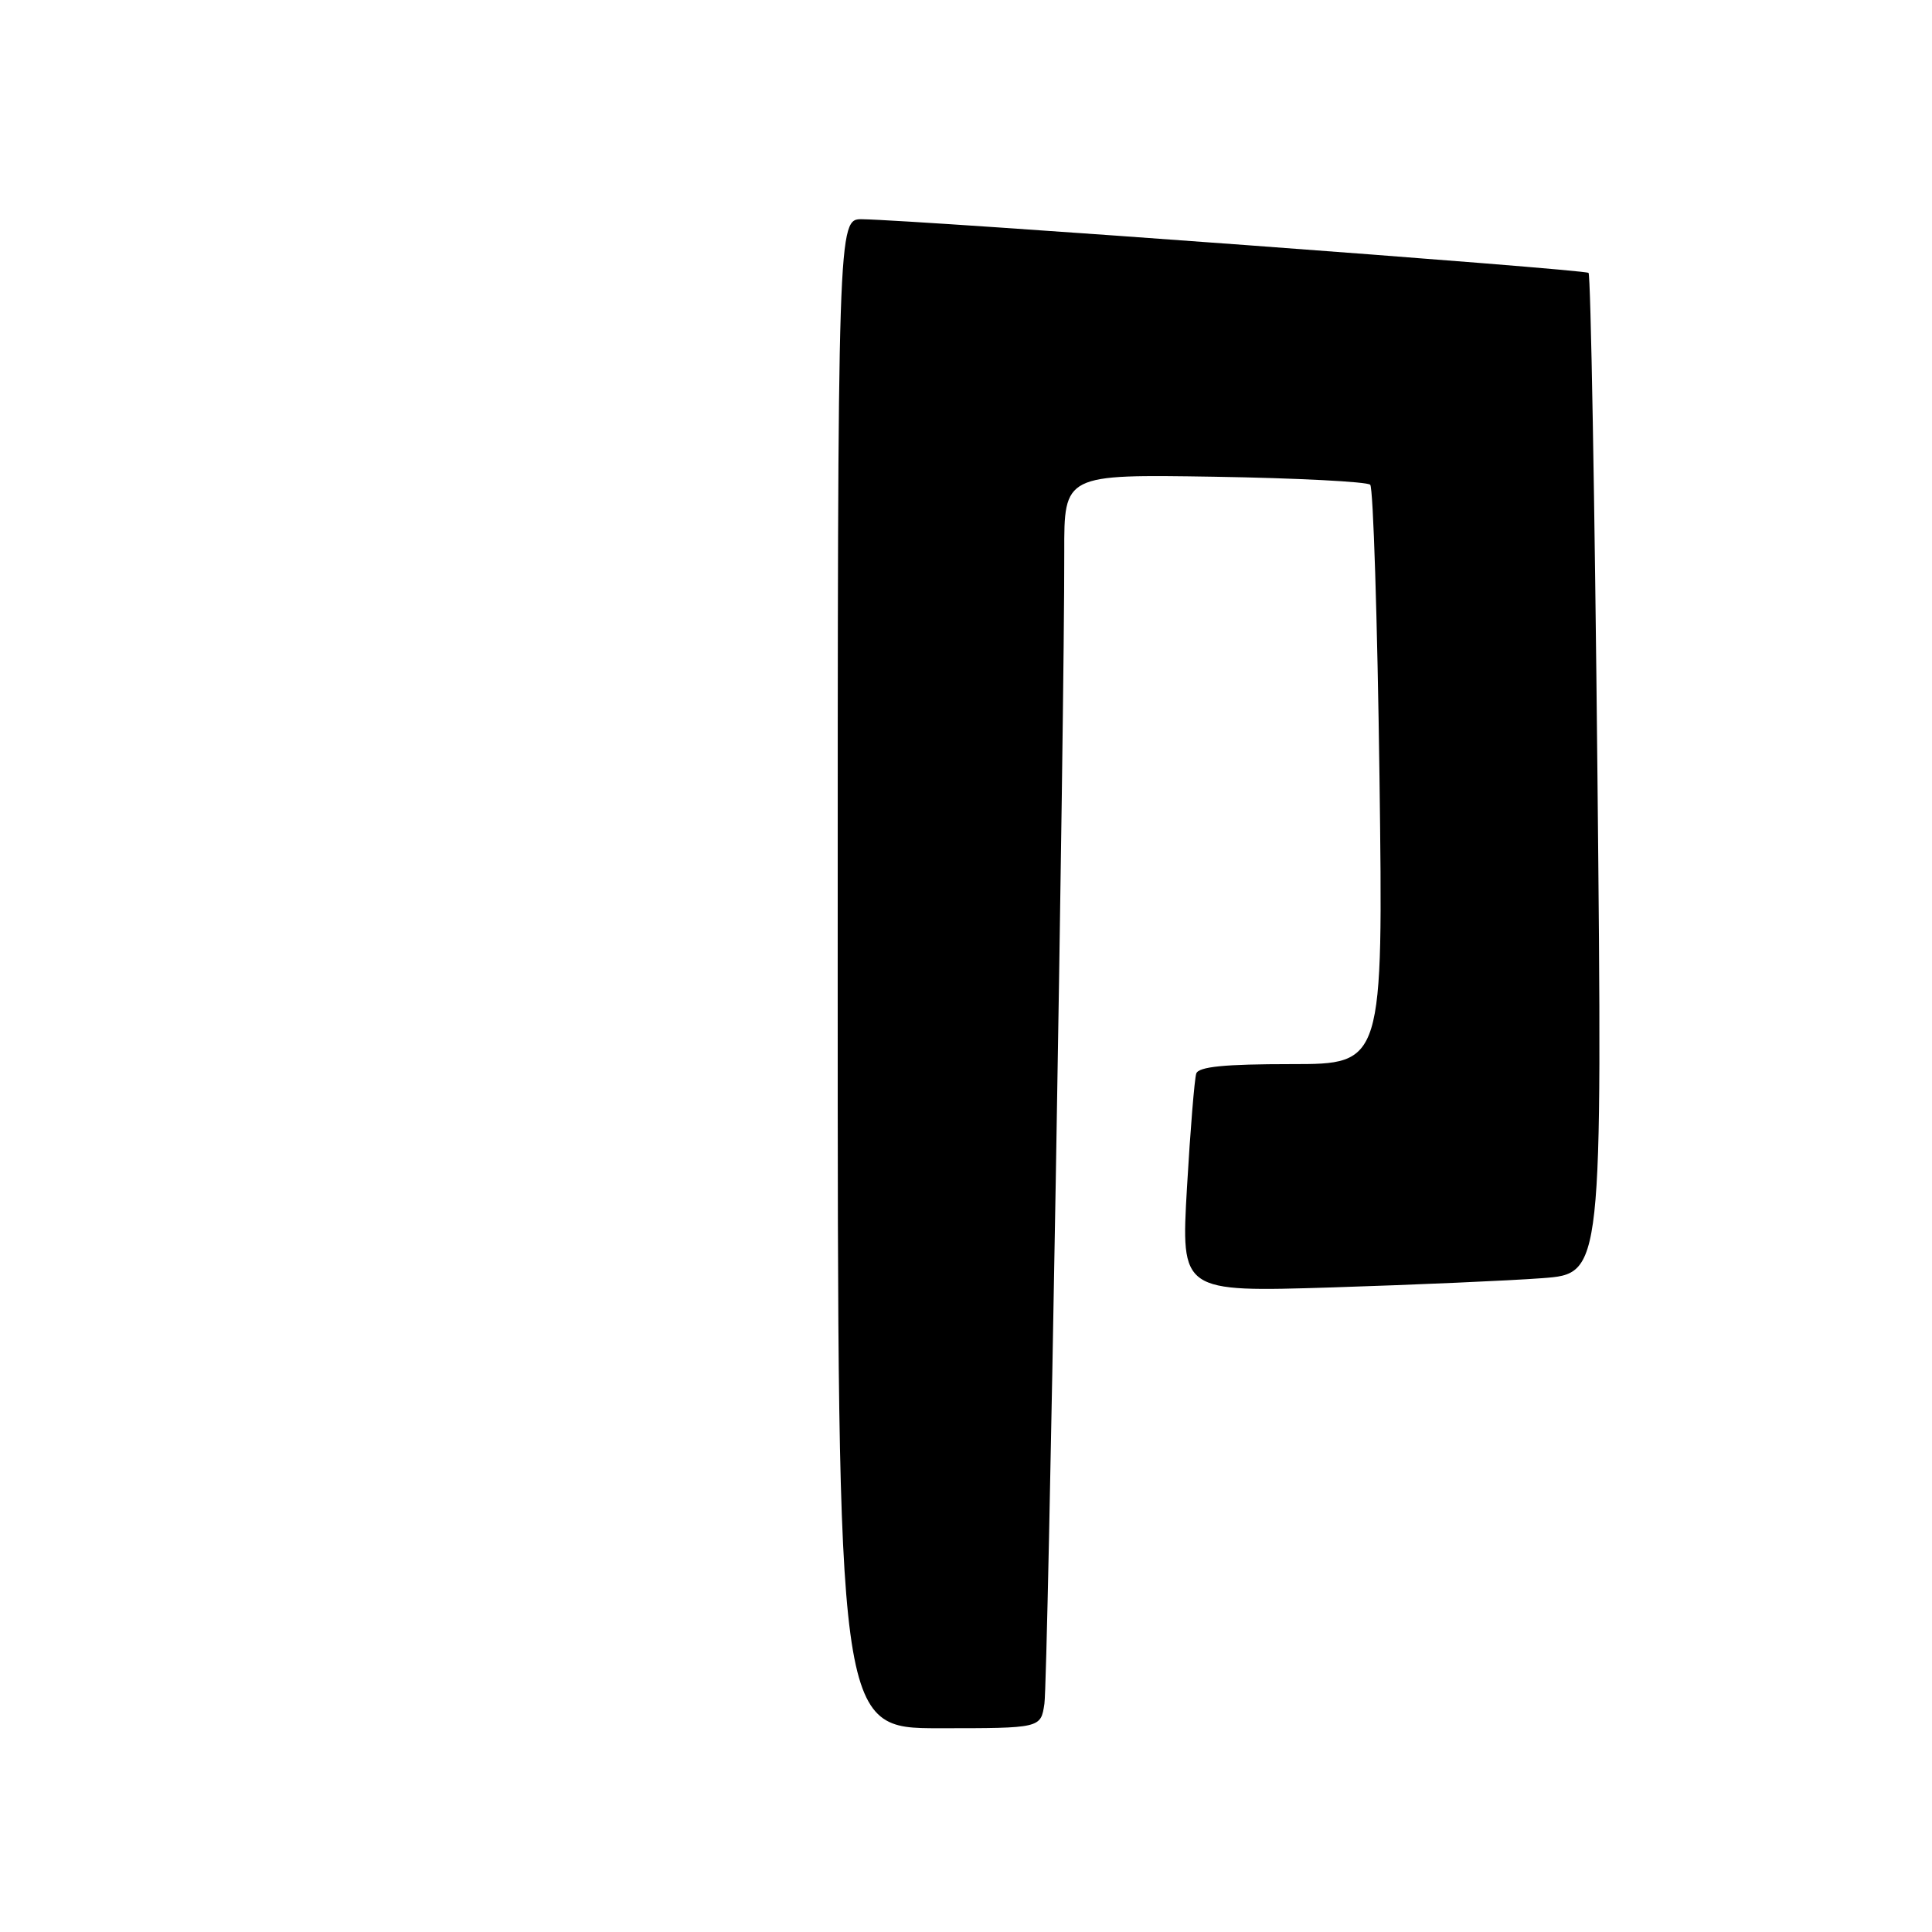 <?xml version="1.0" encoding="UTF-8" standalone="no"?>
<!DOCTYPE svg PUBLIC "-//W3C//DTD SVG 1.1//EN" "http://www.w3.org/Graphics/SVG/1.1/DTD/svg11.dtd" >
<svg xmlns="http://www.w3.org/2000/svg" xmlns:xlink="http://www.w3.org/1999/xlink" version="1.1" viewBox="0 0 256 256">
 <g >
 <path fill="currentColor"
d=" M 138.39 225.75 C 138.86 222.64 141.06 94.58 141.02 73.17 C 141.00 62.85 141.00 62.85 160.92 63.17 C 171.87 63.35 181.16 63.83 181.56 64.23 C 181.96 64.63 182.51 82.06 182.79 102.98 C 183.28 141.00 183.28 141.00 171.11 141.00 C 162.27 141.00 158.82 141.34 158.51 142.25 C 158.28 142.94 157.72 149.74 157.28 157.36 C 156.48 171.21 156.48 171.21 176.49 170.59 C 187.49 170.24 200.06 169.69 204.41 169.36 C 212.33 168.76 212.33 168.76 211.67 102.72 C 211.31 66.40 210.78 36.45 210.49 36.16 C 210.01 35.68 121.81 29.17 114.25 29.05 C 111.00 29.00 111.00 29.00 111.00 129.00 C 111.00 229.00 111.00 229.00 124.45 229.00 C 137.91 229.00 137.91 229.00 138.39 225.75 Z "/>
</g>
</svg>